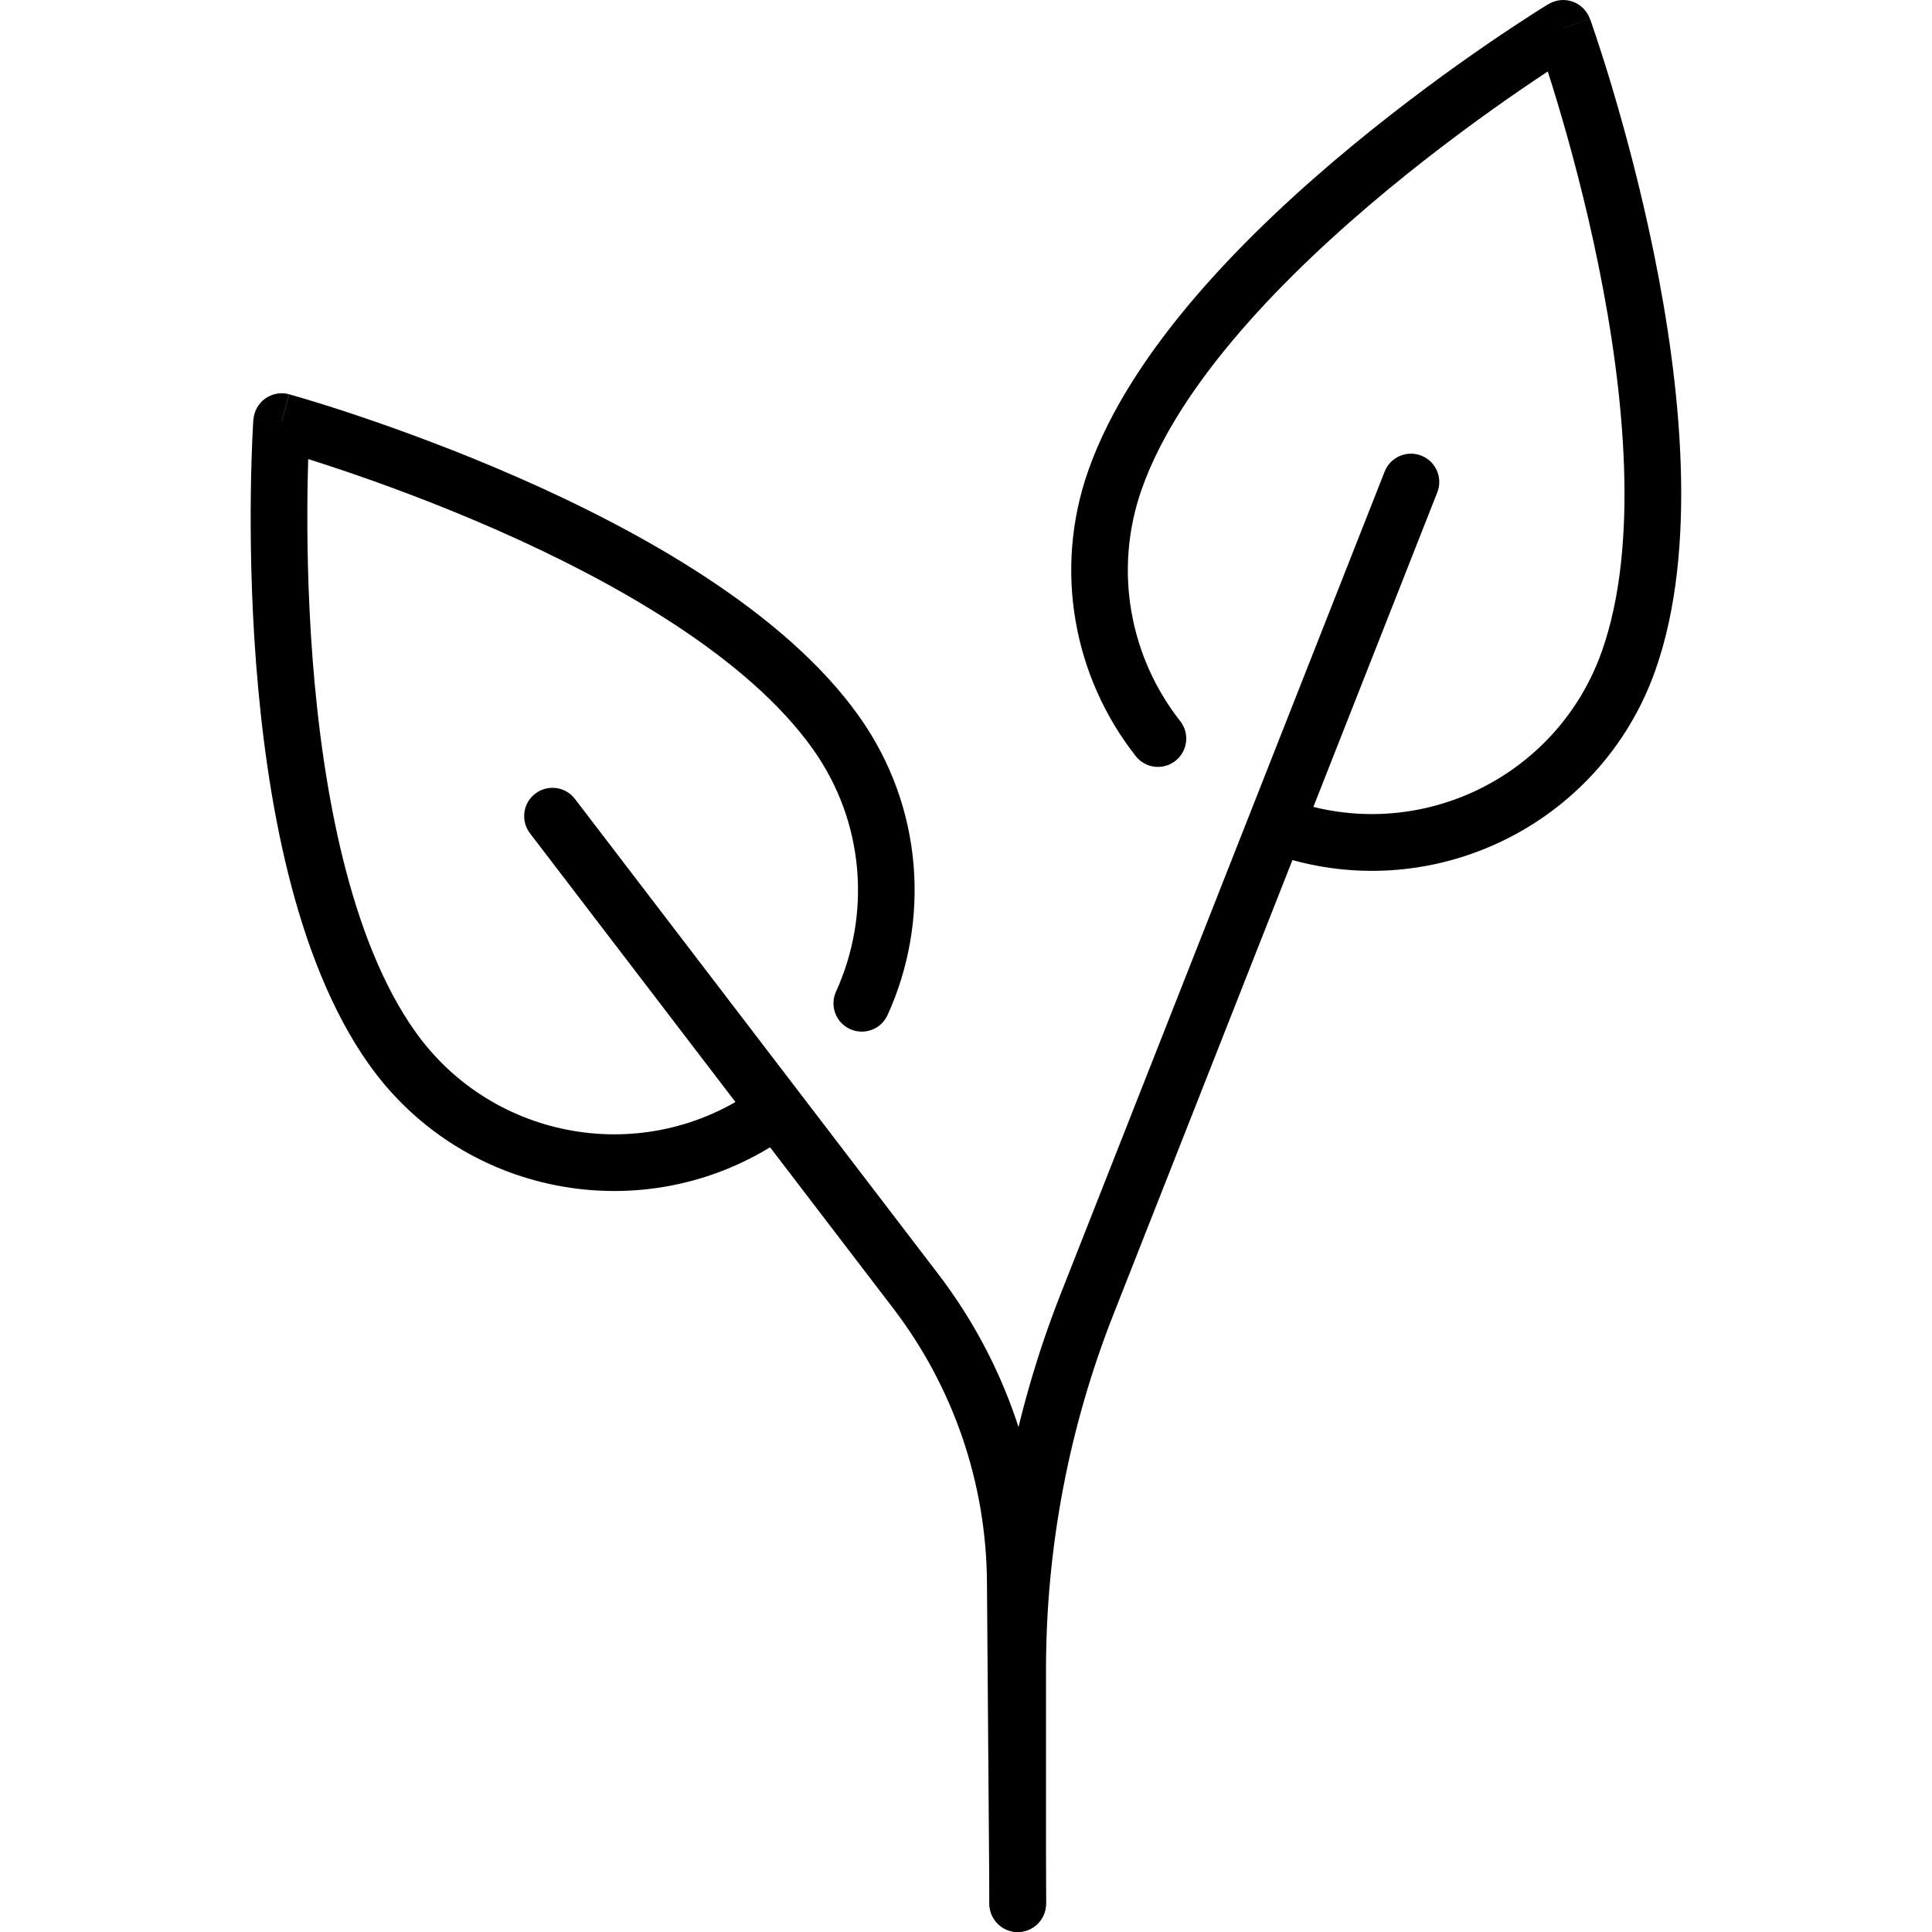 <!-- Generated by IcoMoon.io -->
<svg version="1.1" xmlns="http://www.w3.org/2000/svg" width="32" height="32" viewBox="0 0 32 32">
<title>leaves</title>
<path d="M21.067 14.139c2.592 0.915 5.436-0.445 6.351-3.037 0.713-2.021 0.415-4.753-0.024-6.906-0.222-1.091-0.487-2.060-0.695-2.757-0.104-0.349-0.195-0.63-0.26-0.824-0.032-0.097-0.058-0.173-0.076-0.225-0.009-0.026-0.016-0.046-0.021-0.059-0.002-0.007-0.004-0.012-0.006-0.016l-0.002-0.004-0.001-0.002c-0-0-0-0-0.441 0.159-0.243-0.401-0.243-0.401-0.244-0.401l-0 0-0.005 0.003c-0.003 0.002-0.006 0.004-0.011 0.007l-0.003 0.002c-0.012 0.008-0.030 0.019-0.054 0.033-0.047 0.029-0.114 0.072-0.201 0.127-0.173 0.111-0.42 0.273-0.72 0.478-0.6 0.411-1.414 1-2.272 1.709-1.693 1.4-3.64 3.339-4.354 5.36-0.589 1.669-0.235 3.443 0.783 4.737 0.16 0.204 0.455 0.239 0.658 0.079s0.239-0.455 0.079-0.658c-0.828-1.053-1.114-2.491-0.636-3.846 0.621-1.759 2.383-3.557 4.067-4.95 0.831-0.687 1.621-1.259 2.204-1.659 0.17-0.117 0.323-0.219 0.453-0.305 0.048 0.149 0.102 0.324 0.162 0.522 0.203 0.677 0.46 1.619 0.675 2.675 0.436 2.141 0.68 4.648 0.059 6.406-0.743 2.104-3.050 3.208-5.155 2.465-0.244-0.086-0.512 0.042-0.598 0.286s0.042 0.512 0.286 0.598zM25.892 0.469l-0.243-0.401c0.12-0.073 0.267-0.088 0.399-0.041s0.237 0.151 0.285 0.283l-0.441 0.159z"></path>
<path d="M16.856 32c0.259 0 0.469-0.21 0.469-0.469v-3.875c0-2.015 0.379-4.013 1.118-5.888l5.363-13.613c0.095-0.241-0.023-0.513-0.264-0.608s-0.513 0.023-0.608 0.264l-5.363 13.613c-0.782 1.985-1.183 4.099-1.183 6.232v3.875c0 0.259 0.21 0.469 0.469 0.469z"></path>
<path d="M12.509 18.043c-1.82 1.291-4.342 0.862-5.633-0.959-1.079-1.521-1.532-3.999-1.699-6.177-0.082-1.075-0.093-2.050-0.084-2.757 0.003-0.207 0.007-0.39 0.012-0.546 0.149 0.047 0.323 0.103 0.519 0.169 0.67 0.225 1.587 0.558 2.574 0.991 2.001 0.878 4.189 2.125 5.268 3.646 0.863 1.216 0.958 2.746 0.381 4.014-0.107 0.236-0.003 0.514 0.233 0.621s0.514 0.003 0.621-0.233c0.709-1.559 0.594-3.445-0.47-4.944-1.24-1.748-3.644-3.080-5.656-3.962-1.019-0.447-1.964-0.79-2.653-1.022-0.345-0.116-0.627-0.204-0.823-0.263-0.098-0.030-0.175-0.052-0.228-0.067-0.026-0.008-0.047-0.013-0.061-0.017-0.007-0.002-0.012-0.003-0.016-0.005l-0.006-0.002c-0-0-0-0-0.124 0.452-0.468-0.032-0.468-0.032-0.468-0.032l-0 0.002-0 0.005c-0 0.004-0.001 0.009-0.001 0.017-0.001 0.014-0.002 0.035-0.004 0.063-0.003 0.055-0.007 0.135-0.012 0.237-0.009 0.205-0.019 0.5-0.024 0.864-0.010 0.727 0.001 1.732 0.086 2.842 0.168 2.191 0.629 4.9 1.869 6.648 1.59 2.243 4.697 2.771 6.94 1.181 0.211-0.15 0.261-0.442 0.111-0.654s-0.442-0.261-0.653-0.111zM4.666 6.982l-0.468-0.032c0.010-0.14 0.082-0.269 0.197-0.35s0.26-0.107 0.395-0.070l-0.124 0.452z"></path>
<path d="M16.86 32c0.259-0.002 0.467-0.213 0.465-0.472l-0.041-5.337c-0.014-1.841-0.626-3.627-1.744-5.089l-6.017-7.869c-0.157-0.206-0.451-0.245-0.657-0.088s-0.245 0.451-0.088 0.657l6.017 7.869c0.995 1.301 1.539 2.89 1.552 4.527l0.041 5.337c0.002 0.259 0.213 0.467 0.472 0.465z"></path>
</svg>
